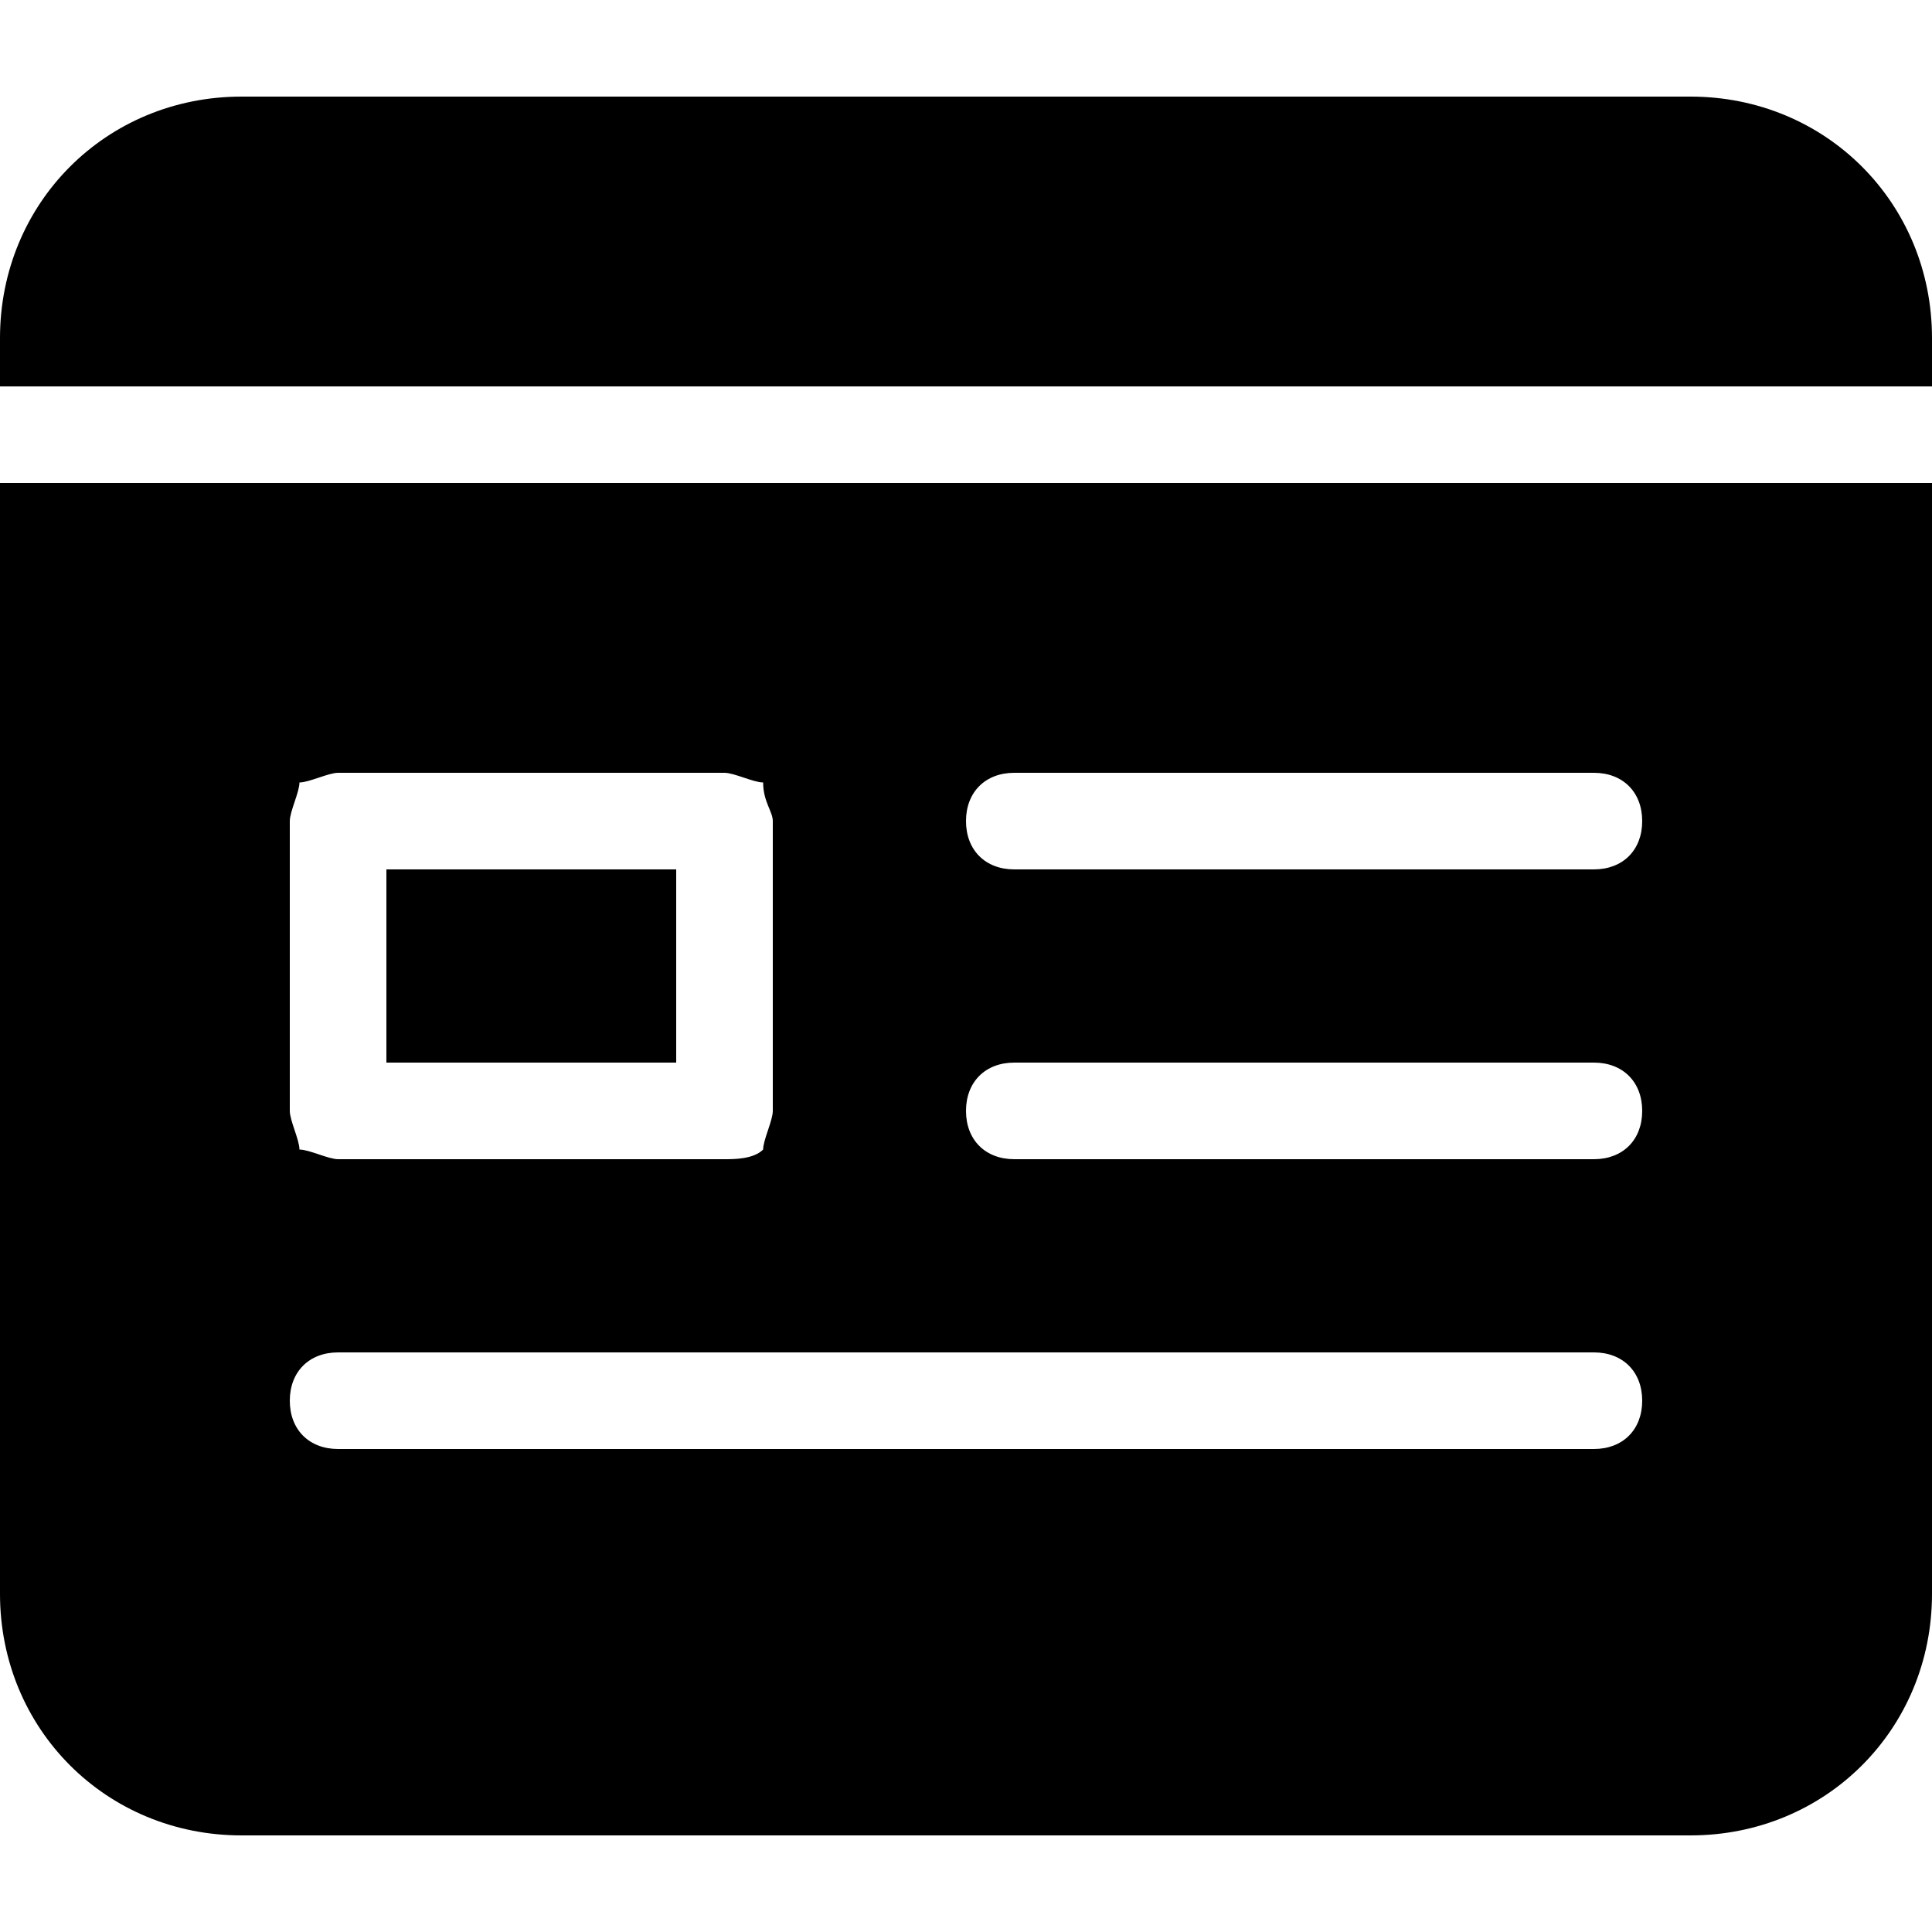<svg version="1.1" id="Layer_1" xmlns="http://www.w3.org/2000/svg" xmlns:xlink="http://www.w3.org/1999/xlink" x="0px"
    y="0px" viewBox="0 0 20 20" style="enable-background:new 0 0 20 20;" xml:space="preserve">
    <g>
        <defs>
            <rect id="SVGID_1_" width="20" height="20" />
        </defs>
        <clipPath id="SVGID_2_">
            <use xlink:href="#SVGID_1_" style="overflow:visible;" />
        </clipPath>
        <g clip-path="url(#SVGID_2_)">
            <path fill="currentColor" d="M20,4V3.5C20,2.1,18.9,1,17.5,1h-15C1.1,1,0,2.1,0,3.5V4H20z" />
            <path fill="currentColor" d="M0,5v11.5C0,17.9,1.1,19,2.5,19h15c1.4,0,2.5-1.1,2.5-2.5V5H0z M3,8.5c0-0.1,0.1-0.3,0.1-0.4
			C3.2,8.1,3.4,8,3.5,8h4c0.1,0,0.3,0.1,0.4,0.1C7.9,8.3,8,8.4,8,8.5v3c0,0.1-0.1,0.3-0.1,0.4C7.8,12,7.6,12,7.5,12h-4
			c-0.1,0-0.3-0.1-0.4-0.1C3.1,11.8,3,11.6,3,11.5V8.5z M16.5,15h-13C3.2,15,3,14.8,3,14.5S3.2,14,3.5,14h13c0.3,0,0.5,0.2,0.5,0.5
			S16.8,15,16.5,15z M16.5,12h-6c-0.3,0-0.5-0.2-0.5-0.5s0.2-0.5,0.5-0.5h6c0.3,0,0.5,0.2,0.5,0.5S16.8,12,16.5,12z M16.5,9h-6
			C10.2,9,10,8.8,10,8.5C10,8.2,10.2,8,10.5,8h6C16.8,8,17,8.2,17,8.5C17,8.8,16.8,9,16.5,9z" />
            <path fill="currentColor" d="M4,9h3v2H4V9z" />
        </g>
    </g>
</svg>